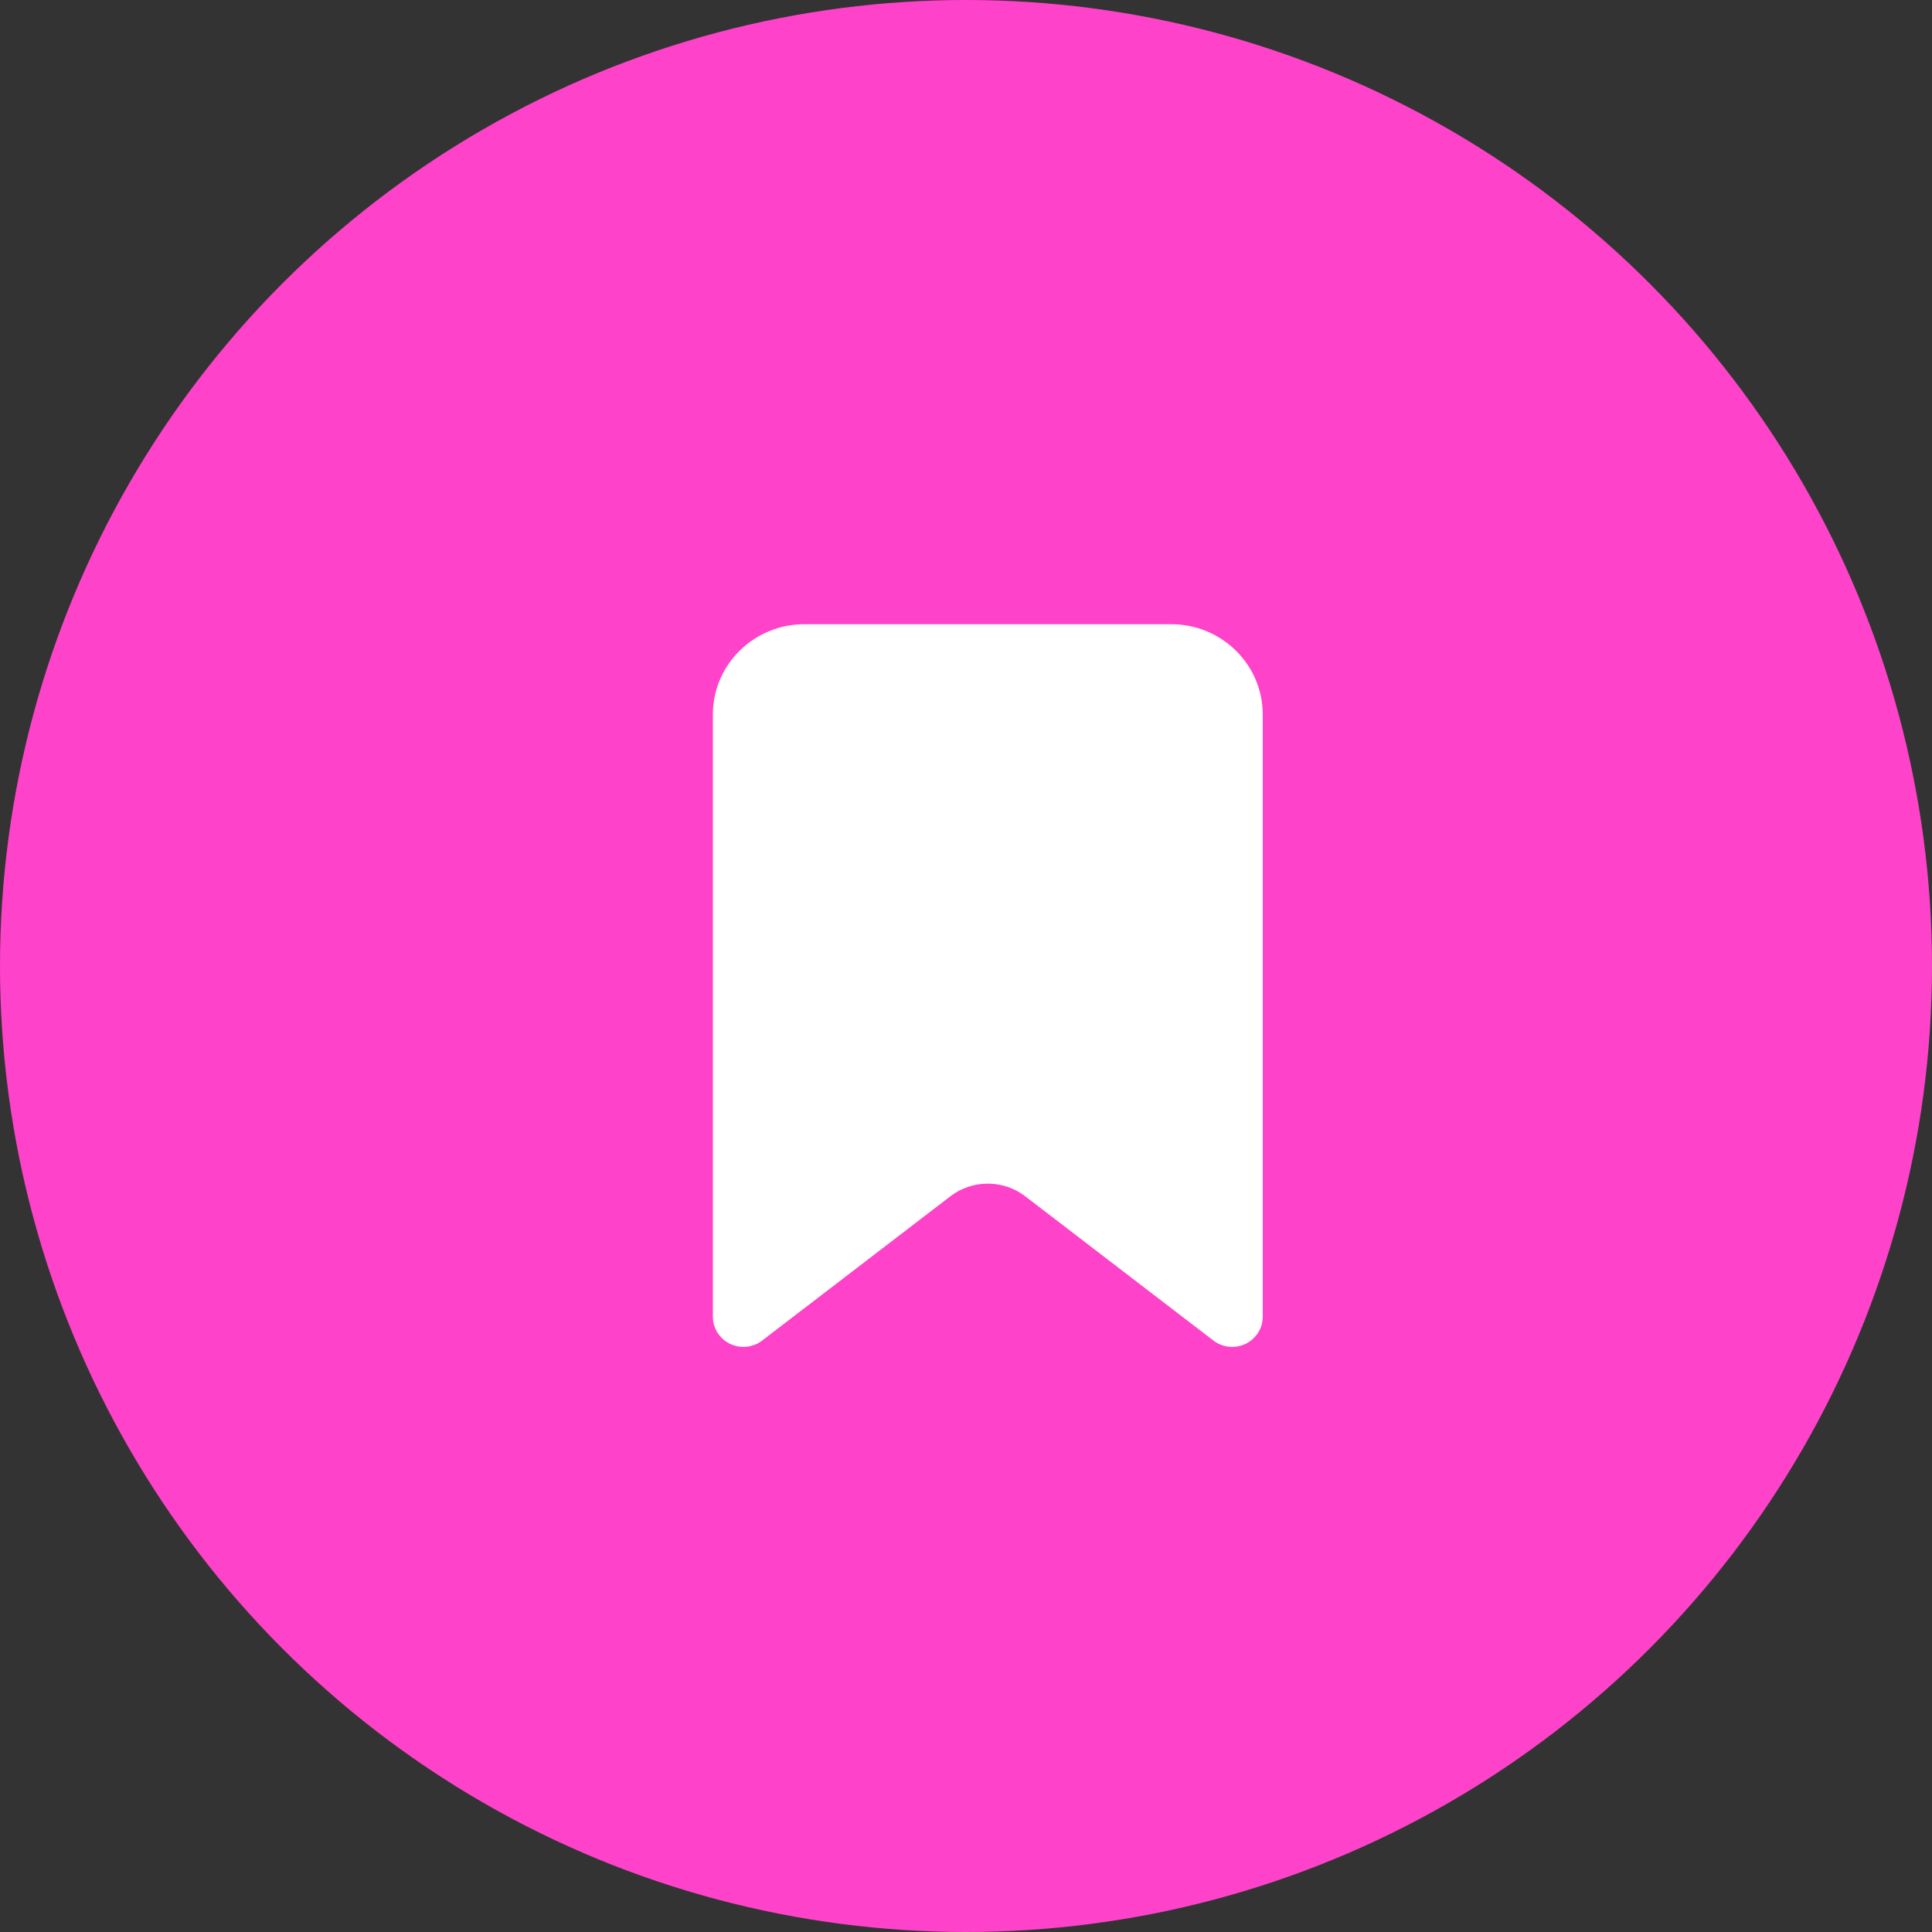 <svg width="60" height="60" viewBox="0 0 60 60" fill="none" xmlns="http://www.w3.org/2000/svg">
<rect x="0" y="0" width="60" height="60" fill="#333333" stroke="none"/>
<circle cx="30" cy="30" r="30" fill="#FF42CA"/>
<path fill-rule="evenodd" clip-rule="evenodd" d="M22.139 40.896V22.191C22.139 20.641 23.413 19.385 24.985 19.385H36.37C37.942 19.385 39.216 20.641 39.216 22.191V40.896C39.215 41.252 39.009 41.576 38.685 41.733C38.361 41.89 37.975 41.852 37.688 41.635L31.844 37.155C31.159 36.627 30.197 36.627 29.511 37.155L23.666 41.635C23.38 41.852 22.994 41.89 22.67 41.733C22.346 41.576 22.14 41.252 22.139 40.896Z" fill="white"/>
</svg>
